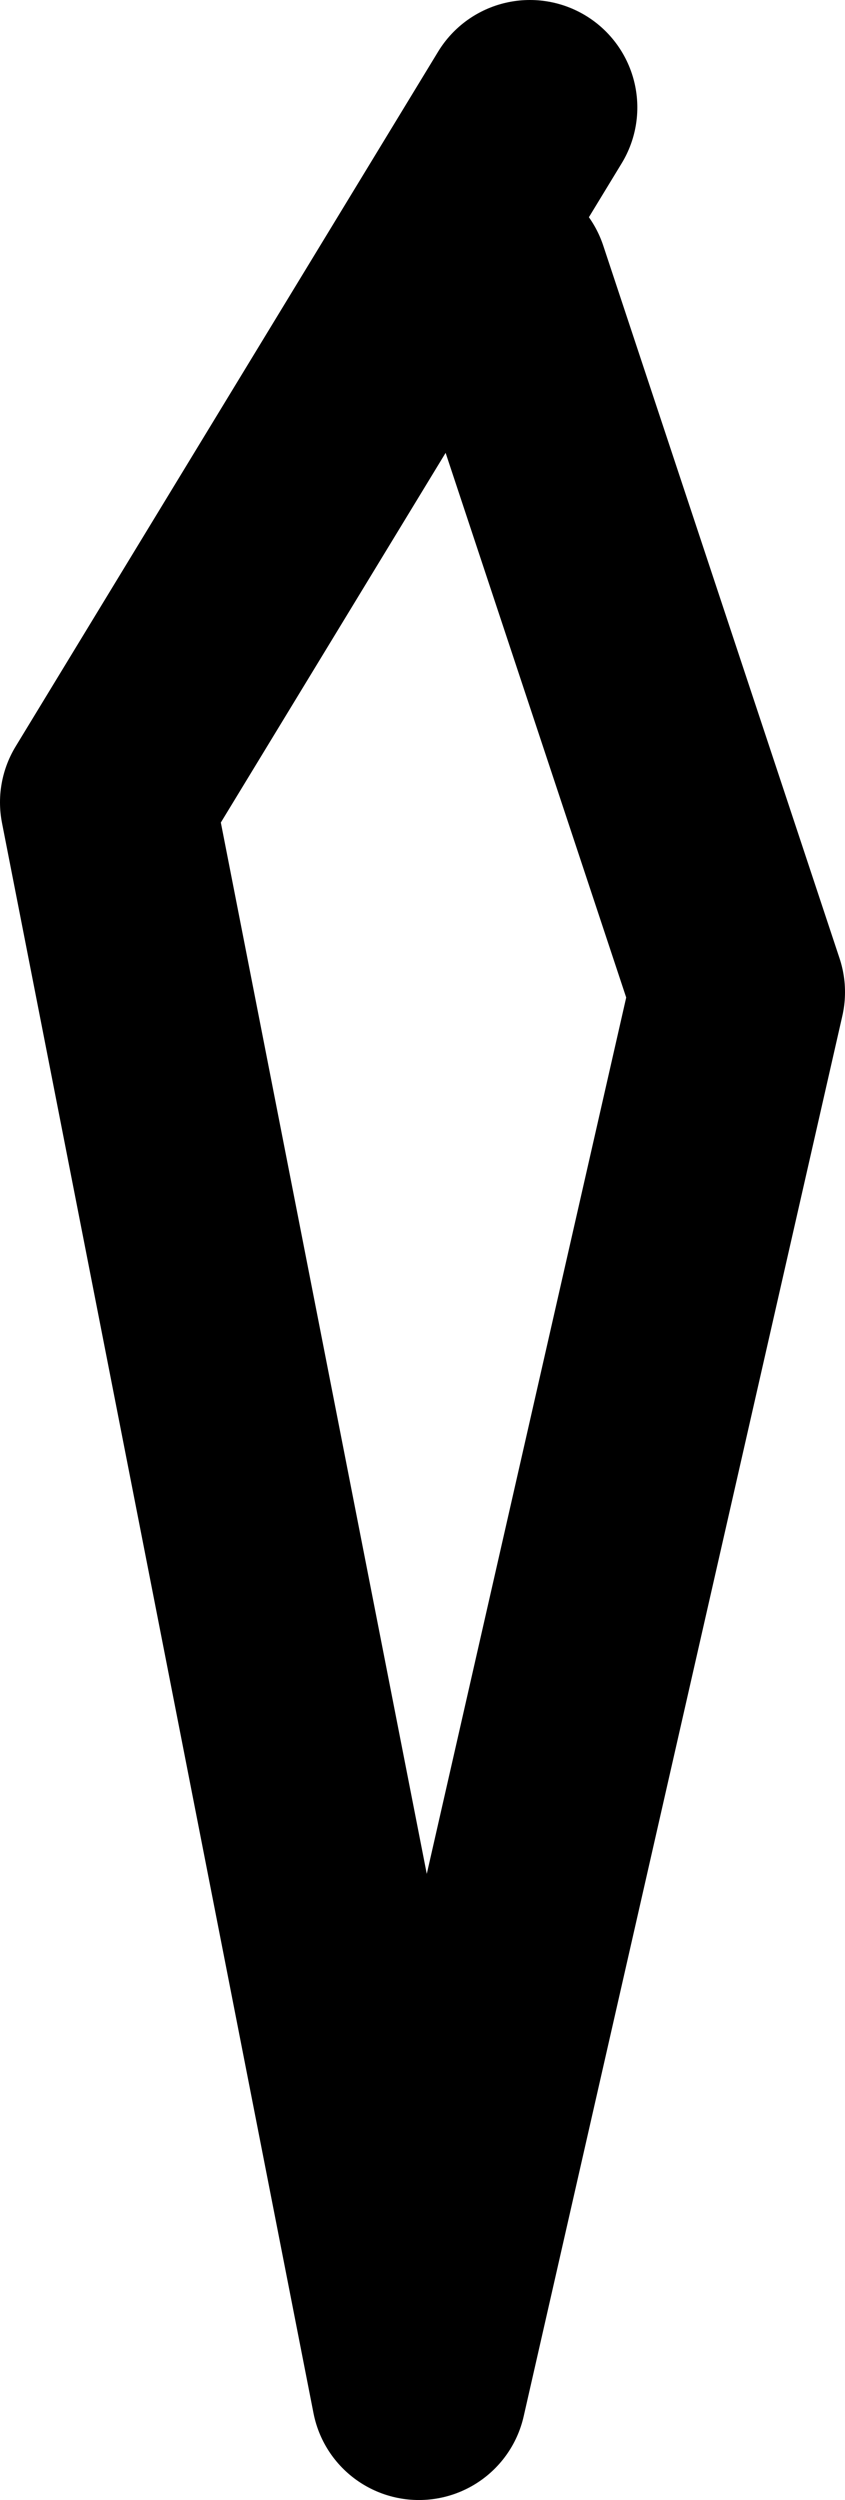 <?xml version="1.0" encoding="UTF-8" standalone="no"?>
<svg xmlns:ffdec="https://www.free-decompiler.com/flash" xmlns:xlink="http://www.w3.org/1999/xlink" ffdec:objectType="shape" height="34.9px" width="11.8px" xmlns="http://www.w3.org/2000/svg">
  <g transform="matrix(1.0, 0.0, 0.0, 1.0, 5.55, 28.5)">
    <path d="M1.85 -27.0 L-4.05 -17.3 0.3 4.9 4.75 -14.65 1.45 -24.6" fill="none" stroke="#000000" stroke-linecap="round" stroke-linejoin="round" stroke-width="3.0"/>
  </g>
</svg>
